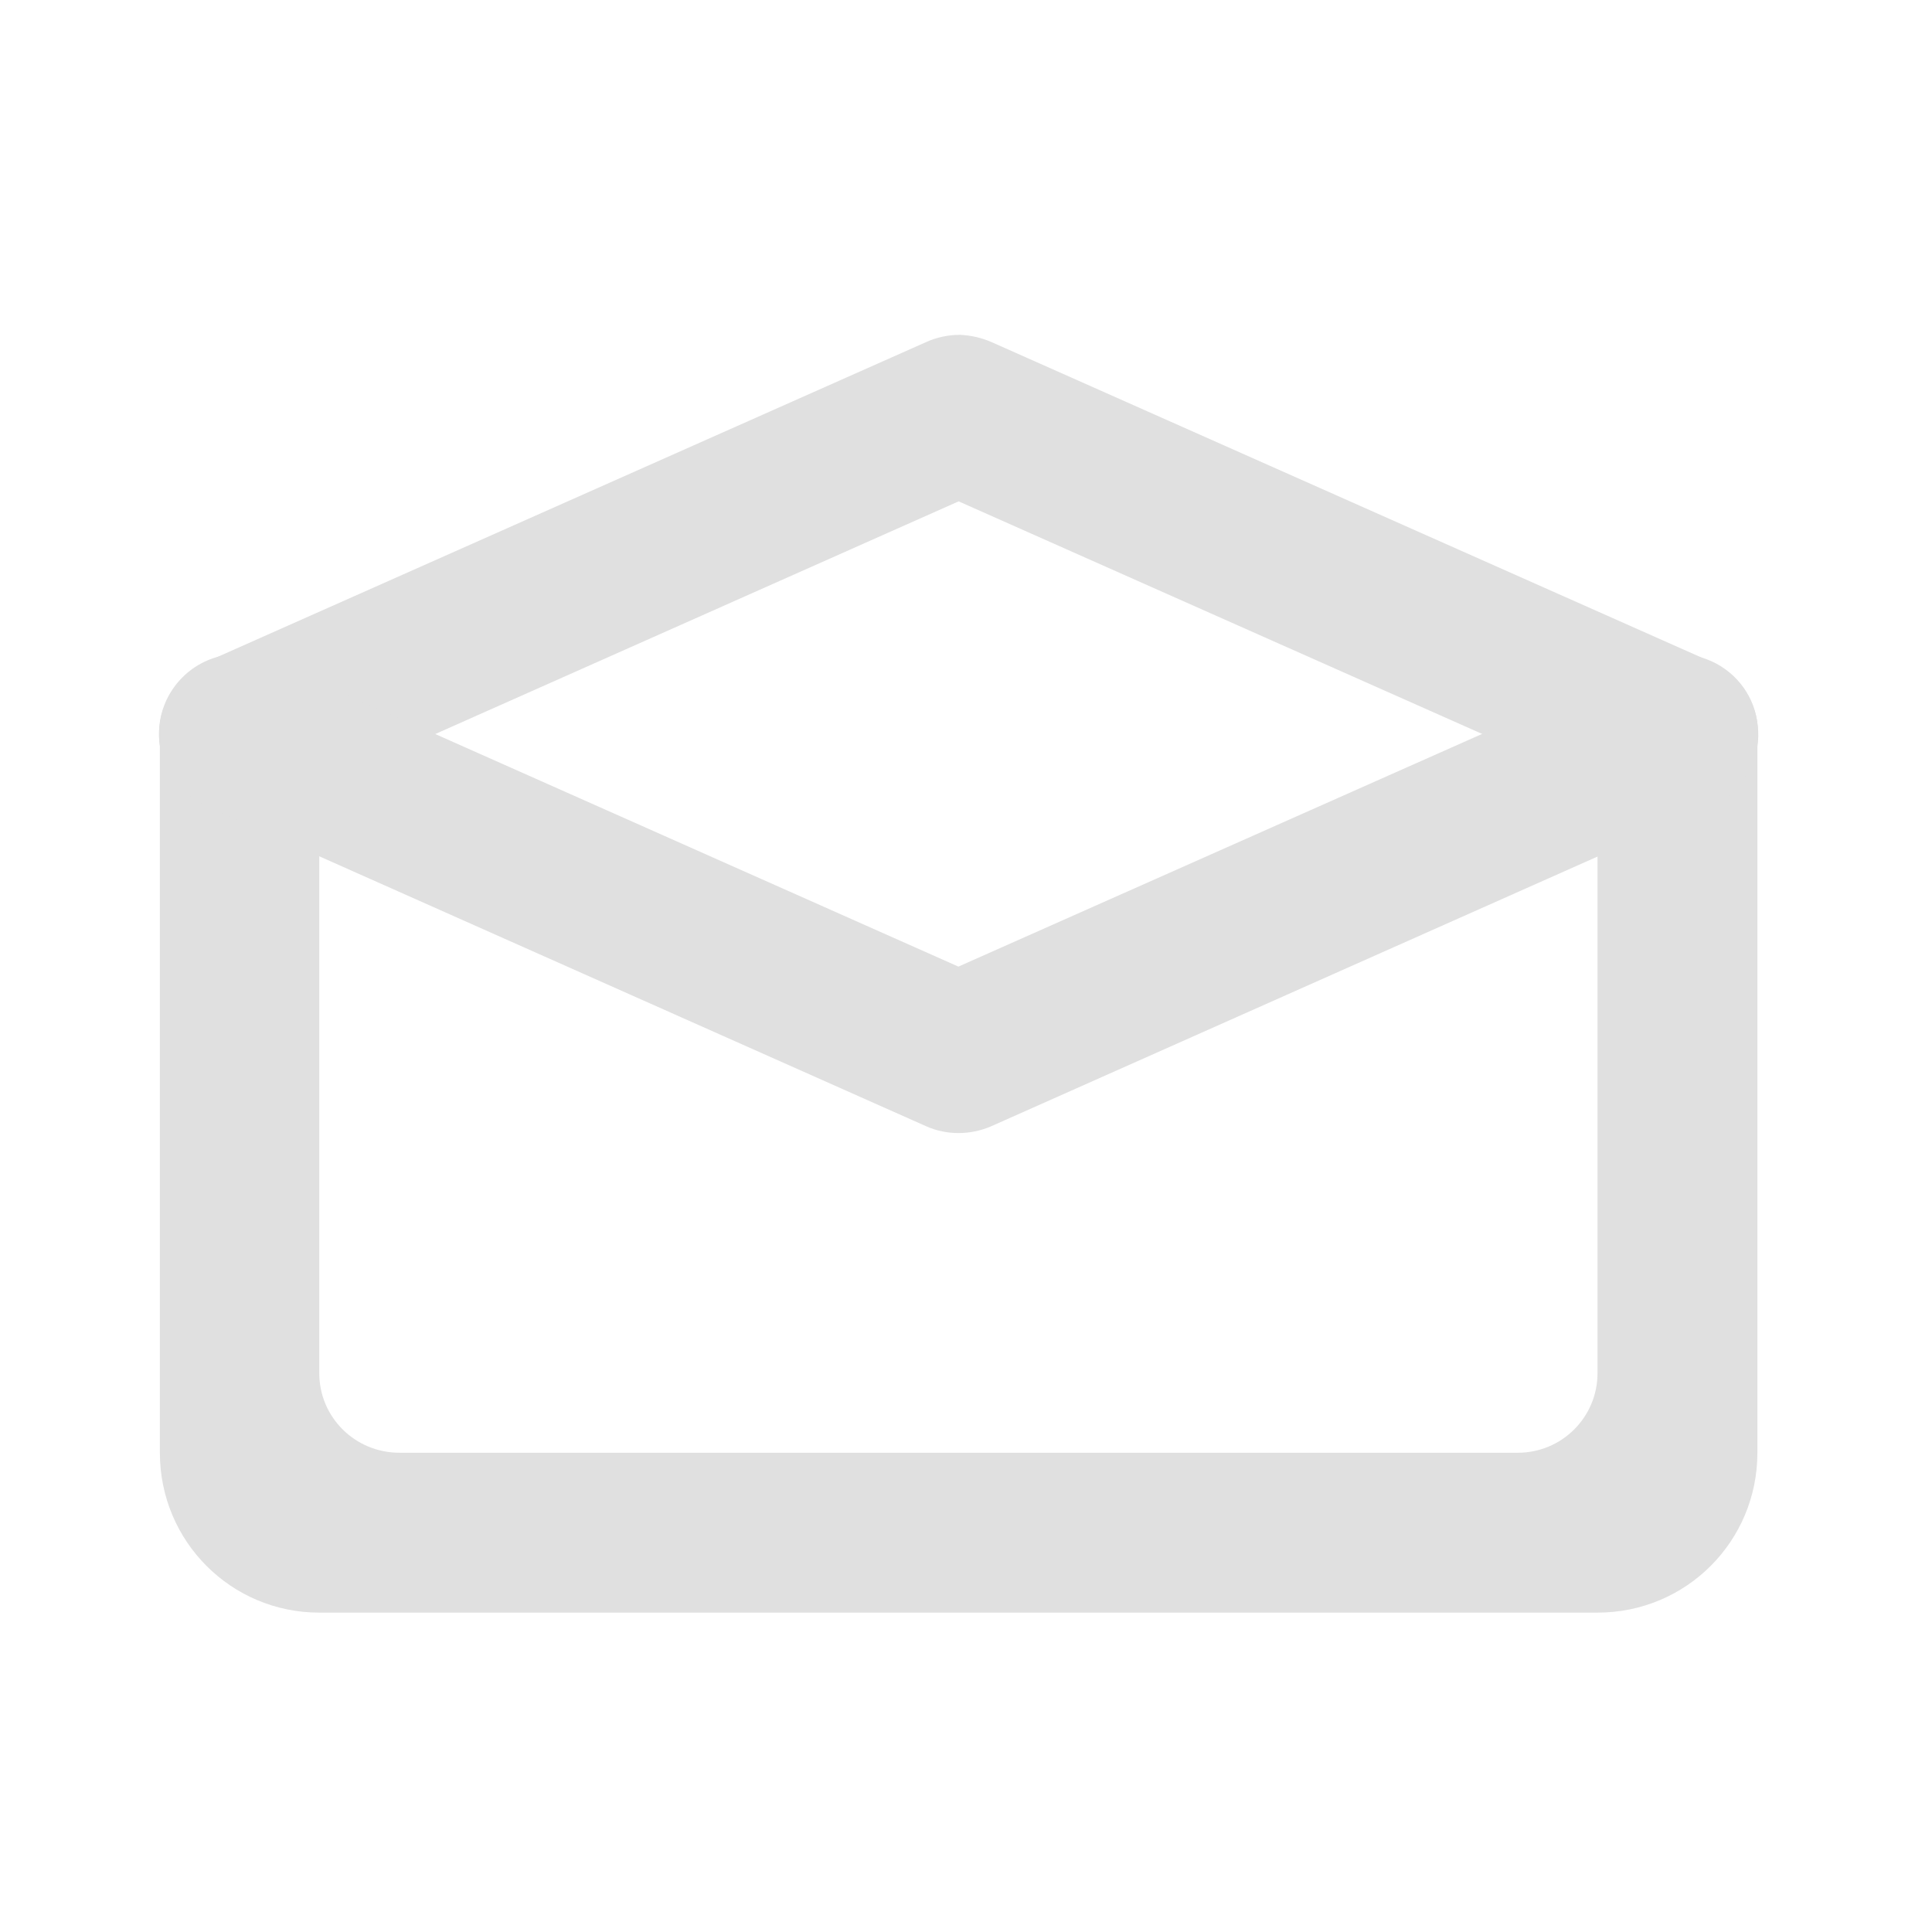 <svg height="16" viewBox="0 0 16 16" width="16" xmlns="http://www.w3.org/2000/svg"><g fill="#e0e0e0"><path d="m1.324 6.078v5.953c0 .734.59 1.324 1.32 1.324h10.586c.734 0 1.324-.59 1.324-1.324v-5.953h-1.324v5.293c0 .367-.297.66-.66.66h-9.262c-.367 0-.664-.293-.664-.66v-5.293zm0 0"/><path d="m7.949 2.773c-.094 0-.191.02-.277.059l-5.953 2.645c-.219.094-.371.297-.398.535-.027.234.078.465.27.605.195.141.445.164.664.062l5.684-2.527 5.688 2.527c.215.102.469.078.66-.062.195-.141.297-.371.27-.605-.023-.238-.176-.441-.395-.535l-5.953-2.645c-.082-.035-.168-.055-.258-.059zm0 0"/><path d="m1.996 5.418c-.316-.012-.594.207-.664.516-.066.309.094.621.387.746l5.953 2.648c.168.074.363.074.535 0l5.953-2.648c.219-.094.371-.297.395-.531.027-.238-.074-.469-.27-.609-.191-.137-.445-.16-.66-.062l-5.688 2.527-5.684-2.527c-.082-.035-.168-.059-.258-.059zm0 0"/></g></svg>